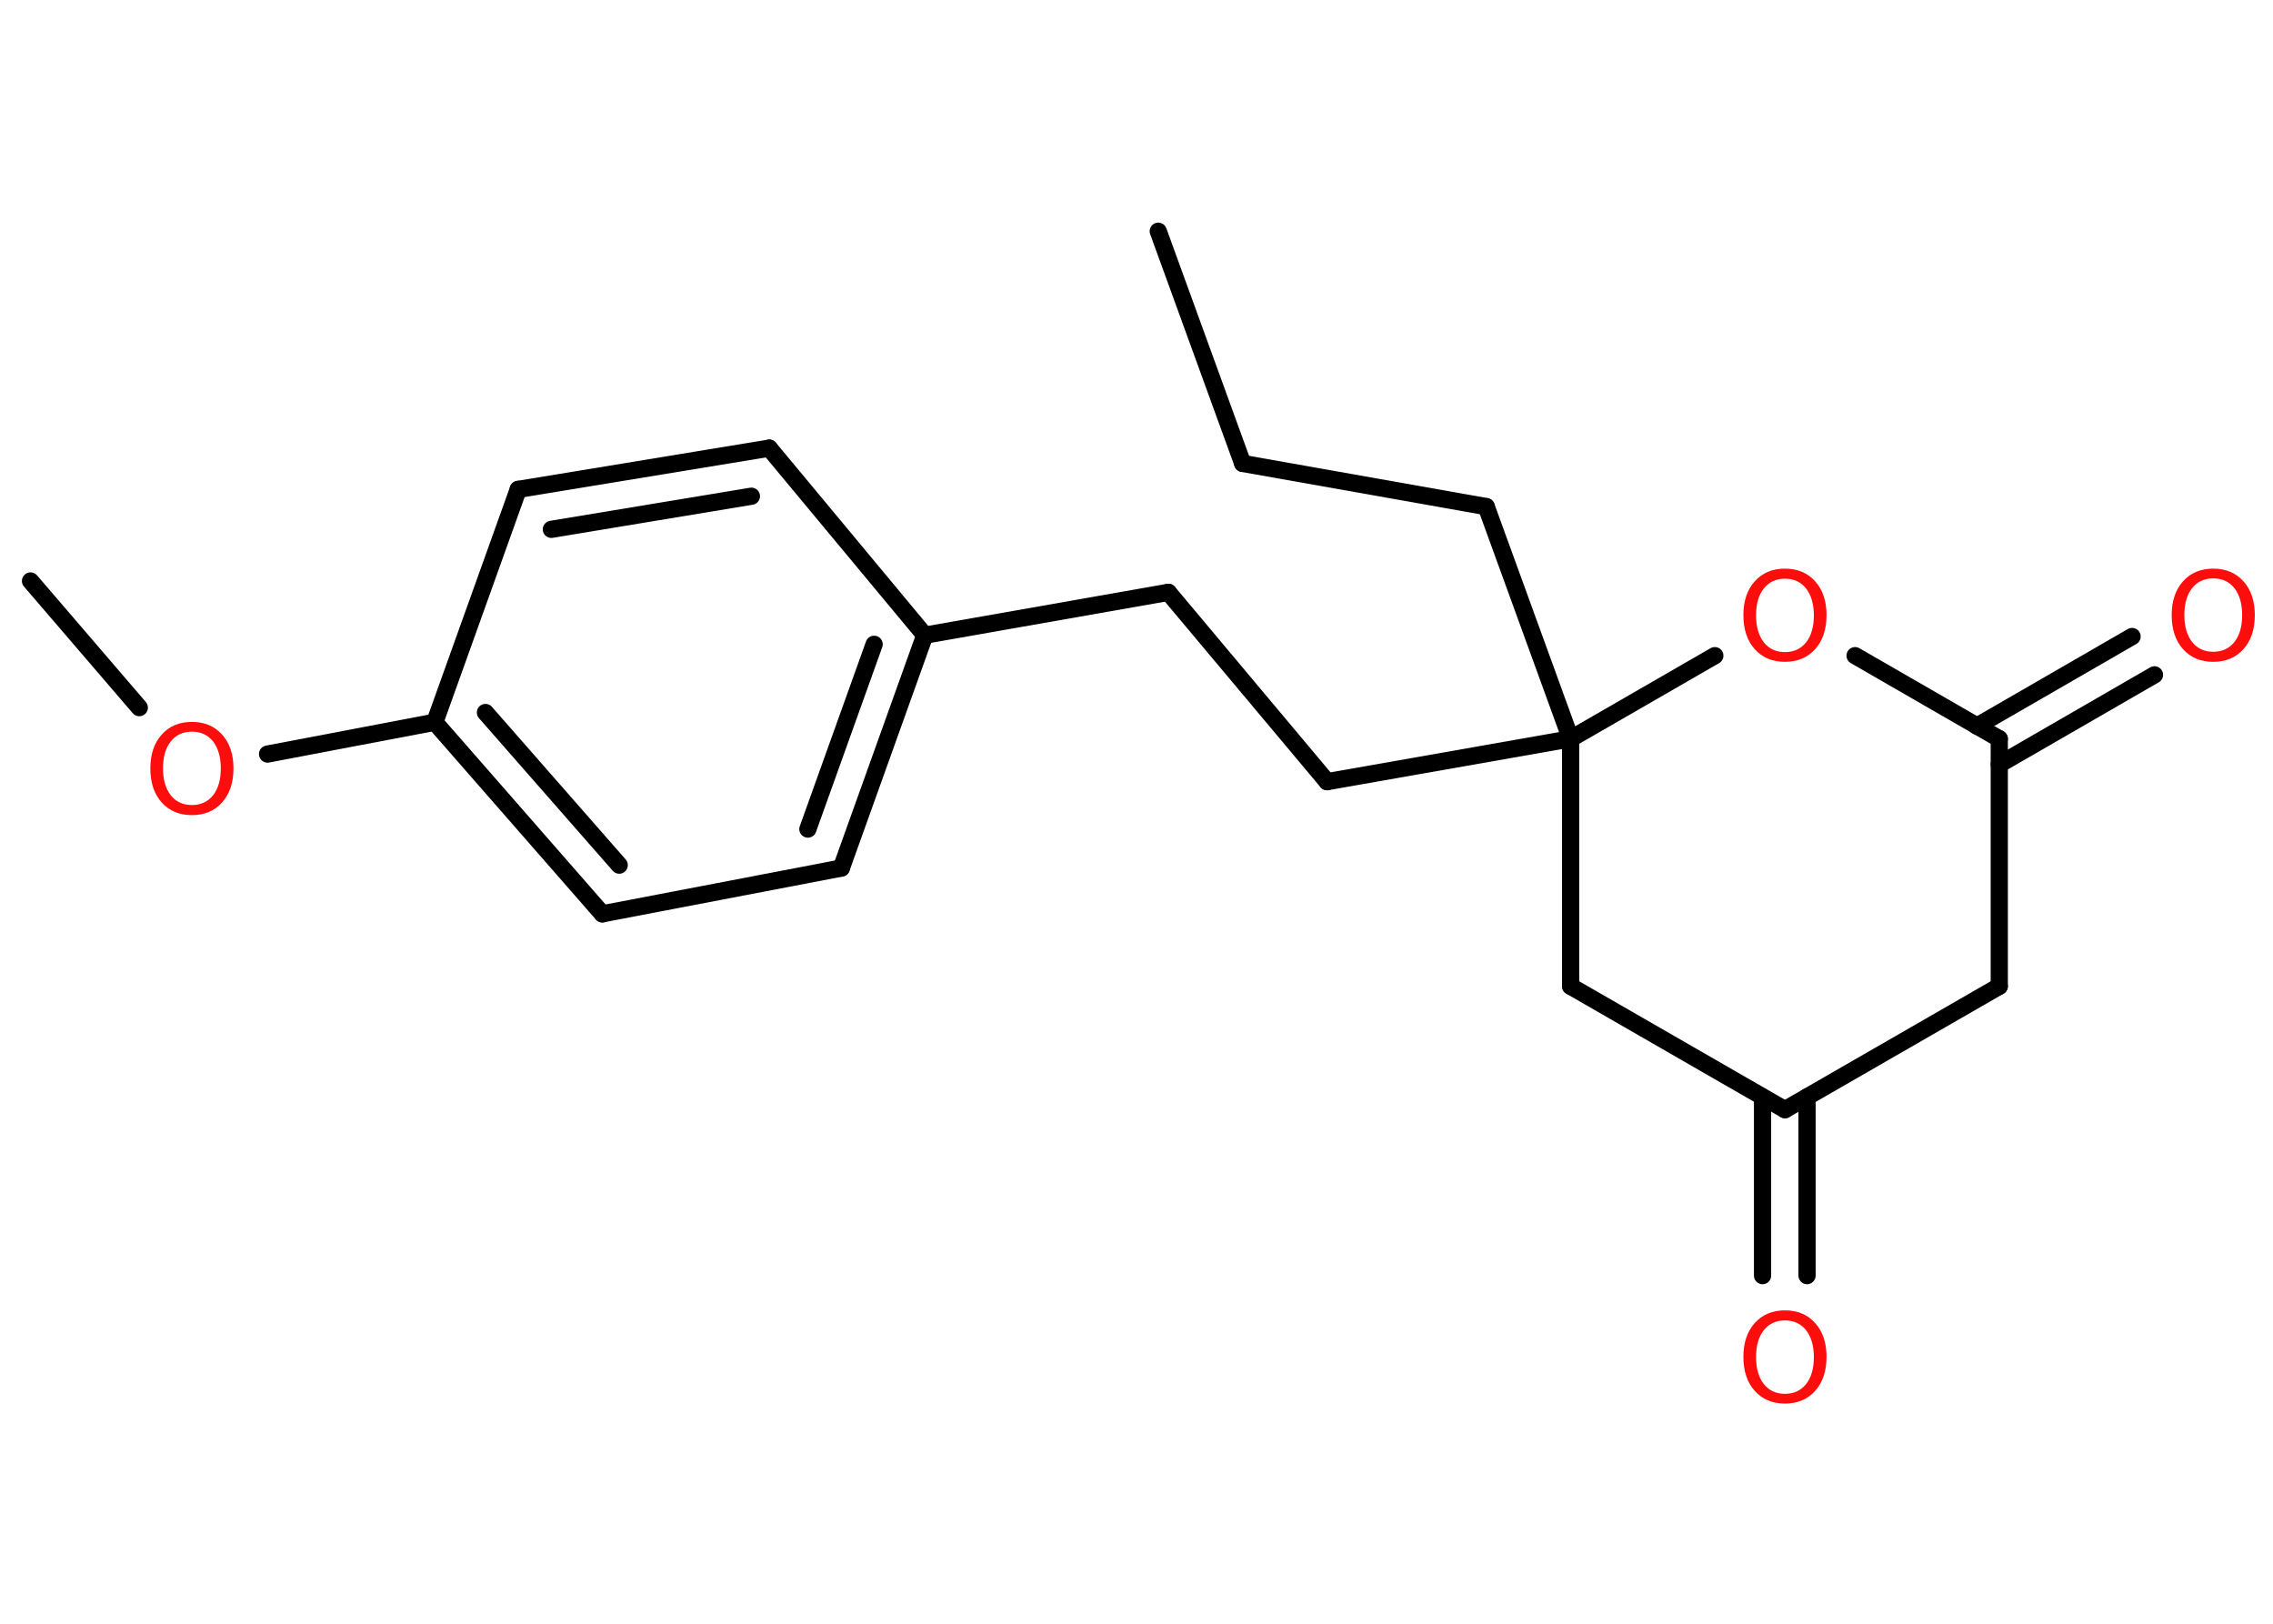 <?xml version='1.0' encoding='UTF-8'?>
<!DOCTYPE svg PUBLIC "-//W3C//DTD SVG 1.1//EN" "http://www.w3.org/Graphics/SVG/1.1/DTD/svg11.dtd">
<svg version='1.2' xmlns='http://www.w3.org/2000/svg' xmlns:xlink='http://www.w3.org/1999/xlink' width='70.0mm' height='50.0mm' viewBox='0 0 70.0 50.0'>
  <desc>Generated by the Chemistry Development Kit (http://github.com/cdk)</desc>
  <g stroke-linecap='round' stroke-linejoin='round' stroke='#000000' stroke-width='.53' fill='#FF0D0D'>
    <rect x='.0' y='.0' width='70.0' height='50.0' fill='#FFFFFF' stroke='none'/>
    <g id='mol1' class='mol'>
      <line id='mol1bnd1' class='bond' x1='35.67' y1='7.12' x2='38.27' y2='14.27'/>
      <line id='mol1bnd2' class='bond' x1='38.27' y1='14.27' x2='45.77' y2='15.6'/>
      <line id='mol1bnd3' class='bond' x1='45.77' y1='15.6' x2='48.37' y2='22.75'/>
      <line id='mol1bnd4' class='bond' x1='48.37' y1='22.75' x2='40.87' y2='24.07'/>
      <line id='mol1bnd5' class='bond' x1='40.87' y1='24.07' x2='35.98' y2='18.24'/>
      <line id='mol1bnd6' class='bond' x1='35.98' y1='18.24' x2='28.48' y2='19.56'/>
      <g id='mol1bnd7' class='bond'>
        <line x1='25.91' y1='26.73' x2='28.48' y2='19.56'/>
        <line x1='24.88' y1='25.53' x2='26.92' y2='19.84'/>
      </g>
      <line id='mol1bnd8' class='bond' x1='25.91' y1='26.73' x2='18.55' y2='28.14'/>
      <g id='mol1bnd9' class='bond'>
        <line x1='13.39' y1='22.24' x2='18.55' y2='28.14'/>
        <line x1='14.95' y1='21.94' x2='19.07' y2='26.64'/>
      </g>
      <line id='mol1bnd10' class='bond' x1='13.39' y1='22.24' x2='8.24' y2='23.22'/>
      <line id='mol1bnd11' class='bond' x1='4.29' y1='21.79' x2='.94' y2='17.89'/>
      <line id='mol1bnd12' class='bond' x1='13.39' y1='22.24' x2='15.96' y2='15.07'/>
      <g id='mol1bnd13' class='bond'>
        <line x1='23.69' y1='13.8' x2='15.96' y2='15.07'/>
        <line x1='23.14' y1='15.28' x2='16.98' y2='16.3'/>
      </g>
      <line id='mol1bnd14' class='bond' x1='28.48' y1='19.56' x2='23.69' y2='13.8'/>
      <line id='mol1bnd15' class='bond' x1='48.37' y1='22.75' x2='48.37' y2='30.37'/>
      <line id='mol1bnd16' class='bond' x1='48.37' y1='30.37' x2='54.97' y2='34.17'/>
      <g id='mol1bnd17' class='bond'>
        <line x1='55.65' y1='33.78' x2='55.65' y2='39.28'/>
        <line x1='54.28' y1='33.78' x2='54.28' y2='39.28'/>
      </g>
      <line id='mol1bnd18' class='bond' x1='54.97' y1='34.17' x2='61.57' y2='30.37'/>
      <line id='mol1bnd19' class='bond' x1='61.57' y1='30.37' x2='61.57' y2='22.75'/>
      <g id='mol1bnd20' class='bond'>
        <line x1='60.88' y1='22.36' x2='65.66' y2='19.6'/>
        <line x1='61.57' y1='23.54' x2='66.35' y2='20.78'/>
      </g>
      <line id='mol1bnd21' class='bond' x1='61.57' y1='22.75' x2='57.13' y2='20.19'/>
      <line id='mol1bnd22' class='bond' x1='48.37' y1='22.75' x2='52.81' y2='20.19'/>
      <path id='mol1atm11' class='atom' d='M5.91 22.53q-.41 .0 -.65 .3q-.24 .3 -.24 .83q.0 .52 .24 .83q.24 .3 .65 .3q.41 .0 .65 -.3q.24 -.3 .24 -.83q.0 -.52 -.24 -.83q-.24 -.3 -.65 -.3zM5.91 22.23q.58 .0 .93 .39q.35 .39 .35 1.04q.0 .66 -.35 1.05q-.35 .39 -.93 .39q-.58 .0 -.93 -.39q-.35 -.39 -.35 -1.05q.0 -.65 .35 -1.04q.35 -.39 .93 -.39z' stroke='none'/>
      <path id='mol1atm17' class='atom' d='M54.97 40.66q-.41 .0 -.65 .3q-.24 .3 -.24 .83q.0 .52 .24 .83q.24 .3 .65 .3q.41 .0 .65 -.3q.24 -.3 .24 -.83q.0 -.52 -.24 -.83q-.24 -.3 -.65 -.3zM54.97 40.35q.58 .0 .93 .39q.35 .39 .35 1.04q.0 .66 -.35 1.05q-.35 .39 -.93 .39q-.58 .0 -.93 -.39q-.35 -.39 -.35 -1.05q.0 -.65 .35 -1.04q.35 -.39 .93 -.39z' stroke='none'/>
      <path id='mol1atm20' class='atom' d='M68.16 17.81q-.41 .0 -.65 .3q-.24 .3 -.24 .83q.0 .52 .24 .83q.24 .3 .65 .3q.41 .0 .65 -.3q.24 -.3 .24 -.83q.0 -.52 -.24 -.83q-.24 -.3 -.65 -.3zM68.16 17.51q.58 .0 .93 .39q.35 .39 .35 1.04q.0 .66 -.35 1.05q-.35 .39 -.93 .39q-.58 .0 -.93 -.39q-.35 -.39 -.35 -1.05q.0 -.65 .35 -1.04q.35 -.39 .93 -.39z' stroke='none'/>
      <path id='mol1atm21' class='atom' d='M54.97 17.82q-.41 .0 -.65 .3q-.24 .3 -.24 .83q.0 .52 .24 .83q.24 .3 .65 .3q.41 .0 .65 -.3q.24 -.3 .24 -.83q.0 -.52 -.24 -.83q-.24 -.3 -.65 -.3zM54.97 17.51q.58 .0 .93 .39q.35 .39 .35 1.04q.0 .66 -.35 1.05q-.35 .39 -.93 .39q-.58 .0 -.93 -.39q-.35 -.39 -.35 -1.05q.0 -.65 .35 -1.04q.35 -.39 .93 -.39z' stroke='none'/>
    </g>
  </g>
</svg>
